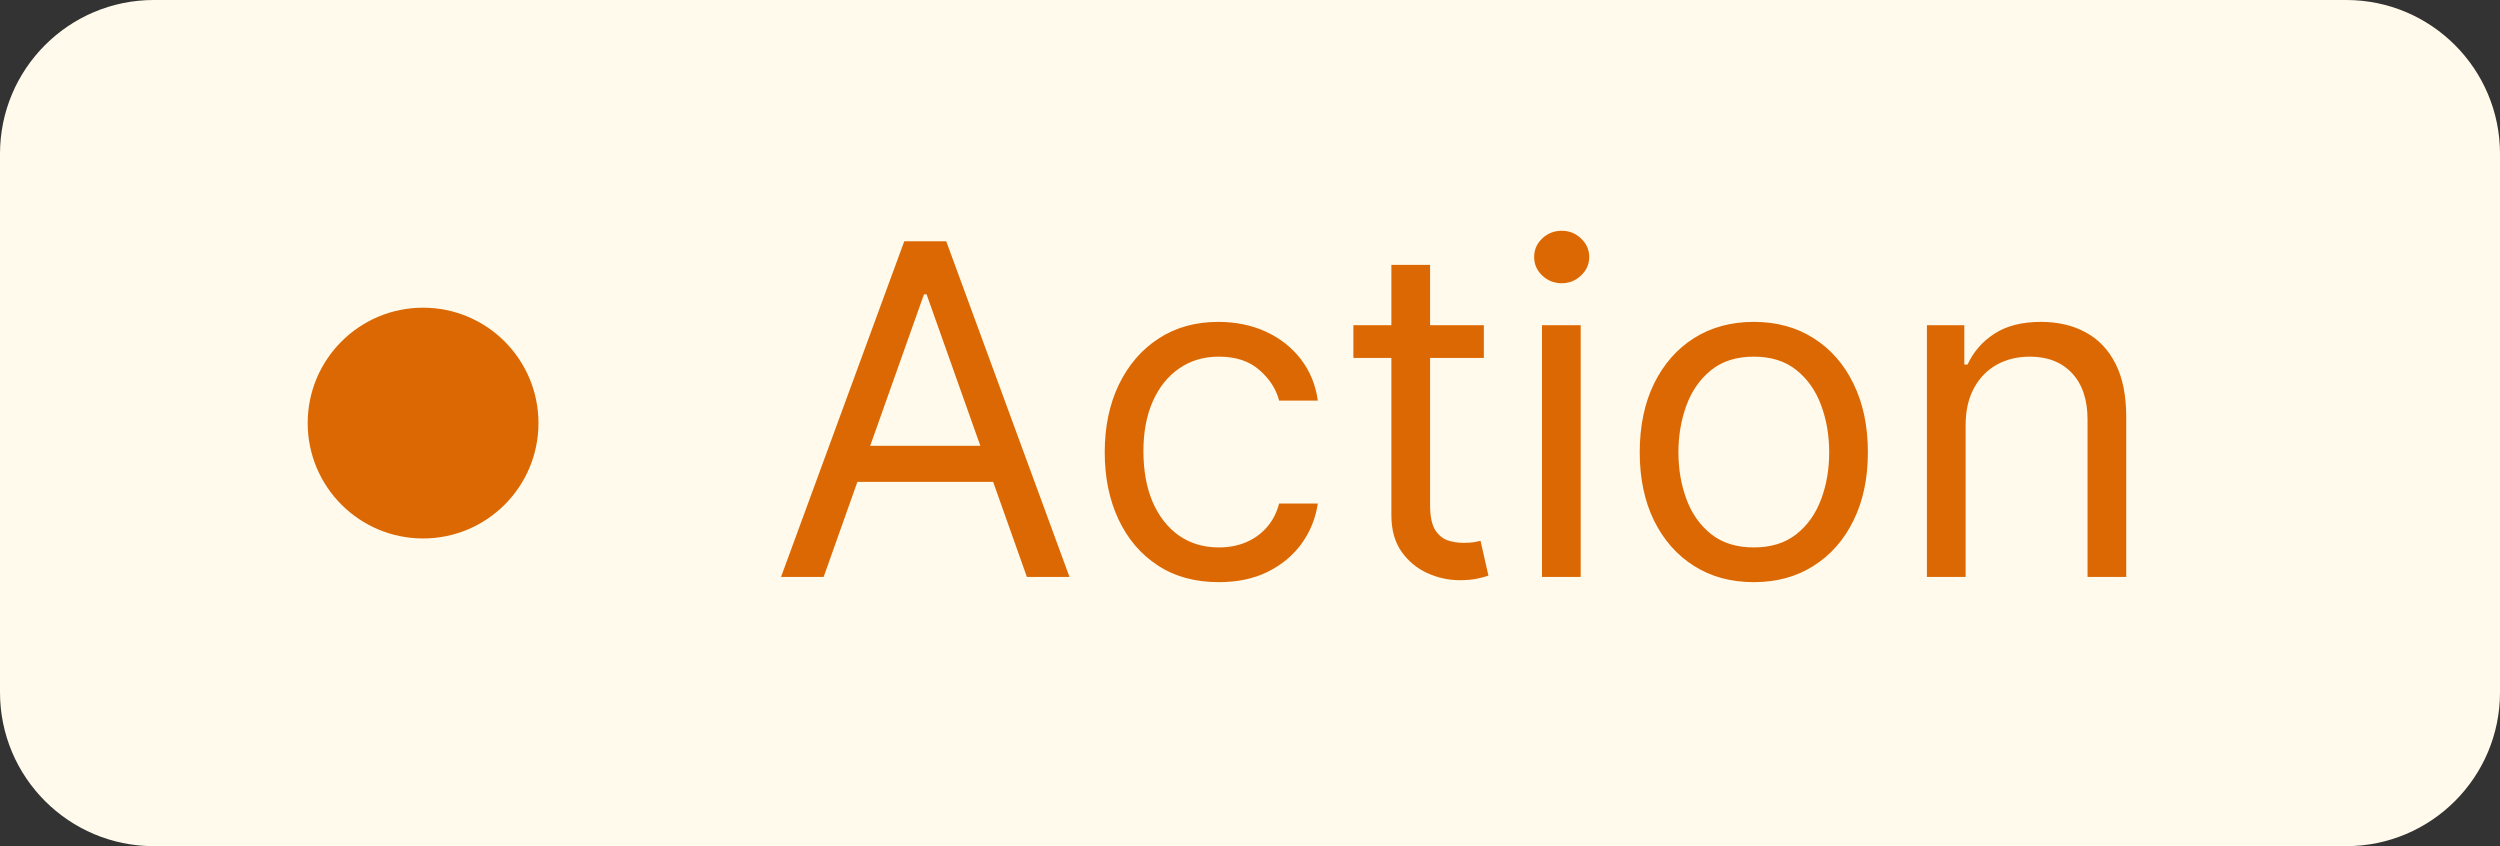 <svg width="65" height="22" viewBox="0 0 65 22" fill="none" xmlns="http://www.w3.org/2000/svg">
<rect x="0" y="0" width="65" height="22" fill="#333333" stroke="none"/>
<path d="M0 4C0 1.791 1.791 0 4 0H61C63.209 0 65 1.791 65 4V18C65 20.209 63.209 22 61 22H4C1.791 22 0 20.209 0 18V4Z" fill="#FFFAEB"/>
<circle cx="11" cy="11" r="3" fill="#DC6803"/>
<path d="M21.415 15H20.307L23.511 6.273H24.602L27.807 15H26.699L24.091 7.653H24.023L21.415 15ZM21.824 11.591H26.29V12.528H21.824V11.591ZM31.689 15.136C31.075 15.136 30.547 14.992 30.104 14.702C29.66 14.412 29.32 14.013 29.081 13.504C28.842 12.996 28.723 12.415 28.723 11.761C28.723 11.097 28.845 10.51 29.09 10.001C29.337 9.49 29.68 9.091 30.121 8.804C30.564 8.514 31.081 8.369 31.672 8.369C32.132 8.369 32.547 8.455 32.916 8.625C33.285 8.795 33.588 9.034 33.824 9.341C34.06 9.648 34.206 10.006 34.263 10.415H33.257C33.18 10.117 33.01 9.852 32.746 9.622C32.484 9.389 32.132 9.273 31.689 9.273C31.297 9.273 30.953 9.375 30.658 9.58C30.365 9.781 30.136 10.067 29.972 10.436C29.81 10.803 29.729 11.233 29.729 11.727C29.729 12.233 29.808 12.673 29.967 13.048C30.129 13.423 30.357 13.714 30.649 13.922C30.945 14.129 31.291 14.233 31.689 14.233C31.95 14.233 32.188 14.188 32.401 14.097C32.614 14.006 32.794 13.875 32.942 13.704C33.09 13.534 33.195 13.329 33.257 13.091H34.263C34.206 13.477 34.065 13.825 33.841 14.135C33.619 14.442 33.325 14.686 32.959 14.868C32.595 15.047 32.172 15.136 31.689 15.136ZM38.58 8.455V9.307H35.188V8.455H38.58ZM36.176 6.886H37.182V13.125C37.182 13.409 37.223 13.622 37.305 13.764C37.391 13.903 37.499 13.997 37.629 14.046C37.763 14.091 37.903 14.114 38.051 14.114C38.162 14.114 38.253 14.108 38.324 14.097C38.395 14.082 38.452 14.071 38.494 14.062L38.699 14.966C38.631 14.992 38.535 15.017 38.413 15.043C38.291 15.071 38.136 15.085 37.949 15.085C37.665 15.085 37.386 15.024 37.114 14.902C36.844 14.78 36.619 14.594 36.44 14.344C36.264 14.094 36.176 13.778 36.176 13.398V6.886ZM40.092 15V8.455H41.098V15H40.092ZM40.604 7.364C40.408 7.364 40.239 7.297 40.097 7.163C39.957 7.03 39.888 6.869 39.888 6.682C39.888 6.494 39.957 6.334 40.097 6.2C40.239 6.067 40.408 6 40.604 6C40.8 6 40.967 6.067 41.106 6.2C41.249 6.334 41.32 6.494 41.32 6.682C41.32 6.869 41.249 7.03 41.106 7.163C40.967 7.297 40.8 7.364 40.604 7.364ZM45.599 15.136C45.008 15.136 44.49 14.996 44.044 14.714C43.6 14.433 43.254 14.04 43.004 13.534C42.757 13.028 42.633 12.438 42.633 11.761C42.633 11.079 42.757 10.484 43.004 9.976C43.254 9.467 43.6 9.072 44.044 8.791C44.49 8.51 45.008 8.369 45.599 8.369C46.19 8.369 46.707 8.51 47.15 8.791C47.596 9.072 47.943 9.467 48.19 9.976C48.44 10.484 48.565 11.079 48.565 11.761C48.565 12.438 48.44 13.028 48.19 13.534C47.943 14.04 47.596 14.433 47.15 14.714C46.707 14.996 46.19 15.136 45.599 15.136ZM45.599 14.233C46.048 14.233 46.417 14.118 46.707 13.888C46.997 13.658 47.211 13.355 47.35 12.98C47.49 12.605 47.559 12.199 47.559 11.761C47.559 11.324 47.49 10.916 47.35 10.538C47.211 10.161 46.997 9.855 46.707 9.622C46.417 9.389 46.048 9.273 45.599 9.273C45.15 9.273 44.781 9.389 44.491 9.622C44.201 9.855 43.987 10.161 43.848 10.538C43.709 10.916 43.639 11.324 43.639 11.761C43.639 12.199 43.709 12.605 43.848 12.98C43.987 13.355 44.201 13.658 44.491 13.888C44.781 14.118 45.15 14.233 45.599 14.233ZM51.106 11.062V15H50.1V8.455H51.072V9.477H51.157C51.31 9.145 51.543 8.878 51.856 8.676C52.168 8.472 52.572 8.369 53.066 8.369C53.509 8.369 53.897 8.46 54.229 8.642C54.562 8.821 54.82 9.094 55.005 9.46C55.19 9.824 55.282 10.284 55.282 10.841V15H54.276V10.909C54.276 10.395 54.143 9.994 53.876 9.707C53.609 9.418 53.242 9.273 52.776 9.273C52.455 9.273 52.168 9.342 51.916 9.482C51.666 9.621 51.468 9.824 51.323 10.091C51.178 10.358 51.106 10.682 51.106 11.062Z" fill="#DC6803"/>
</svg>
